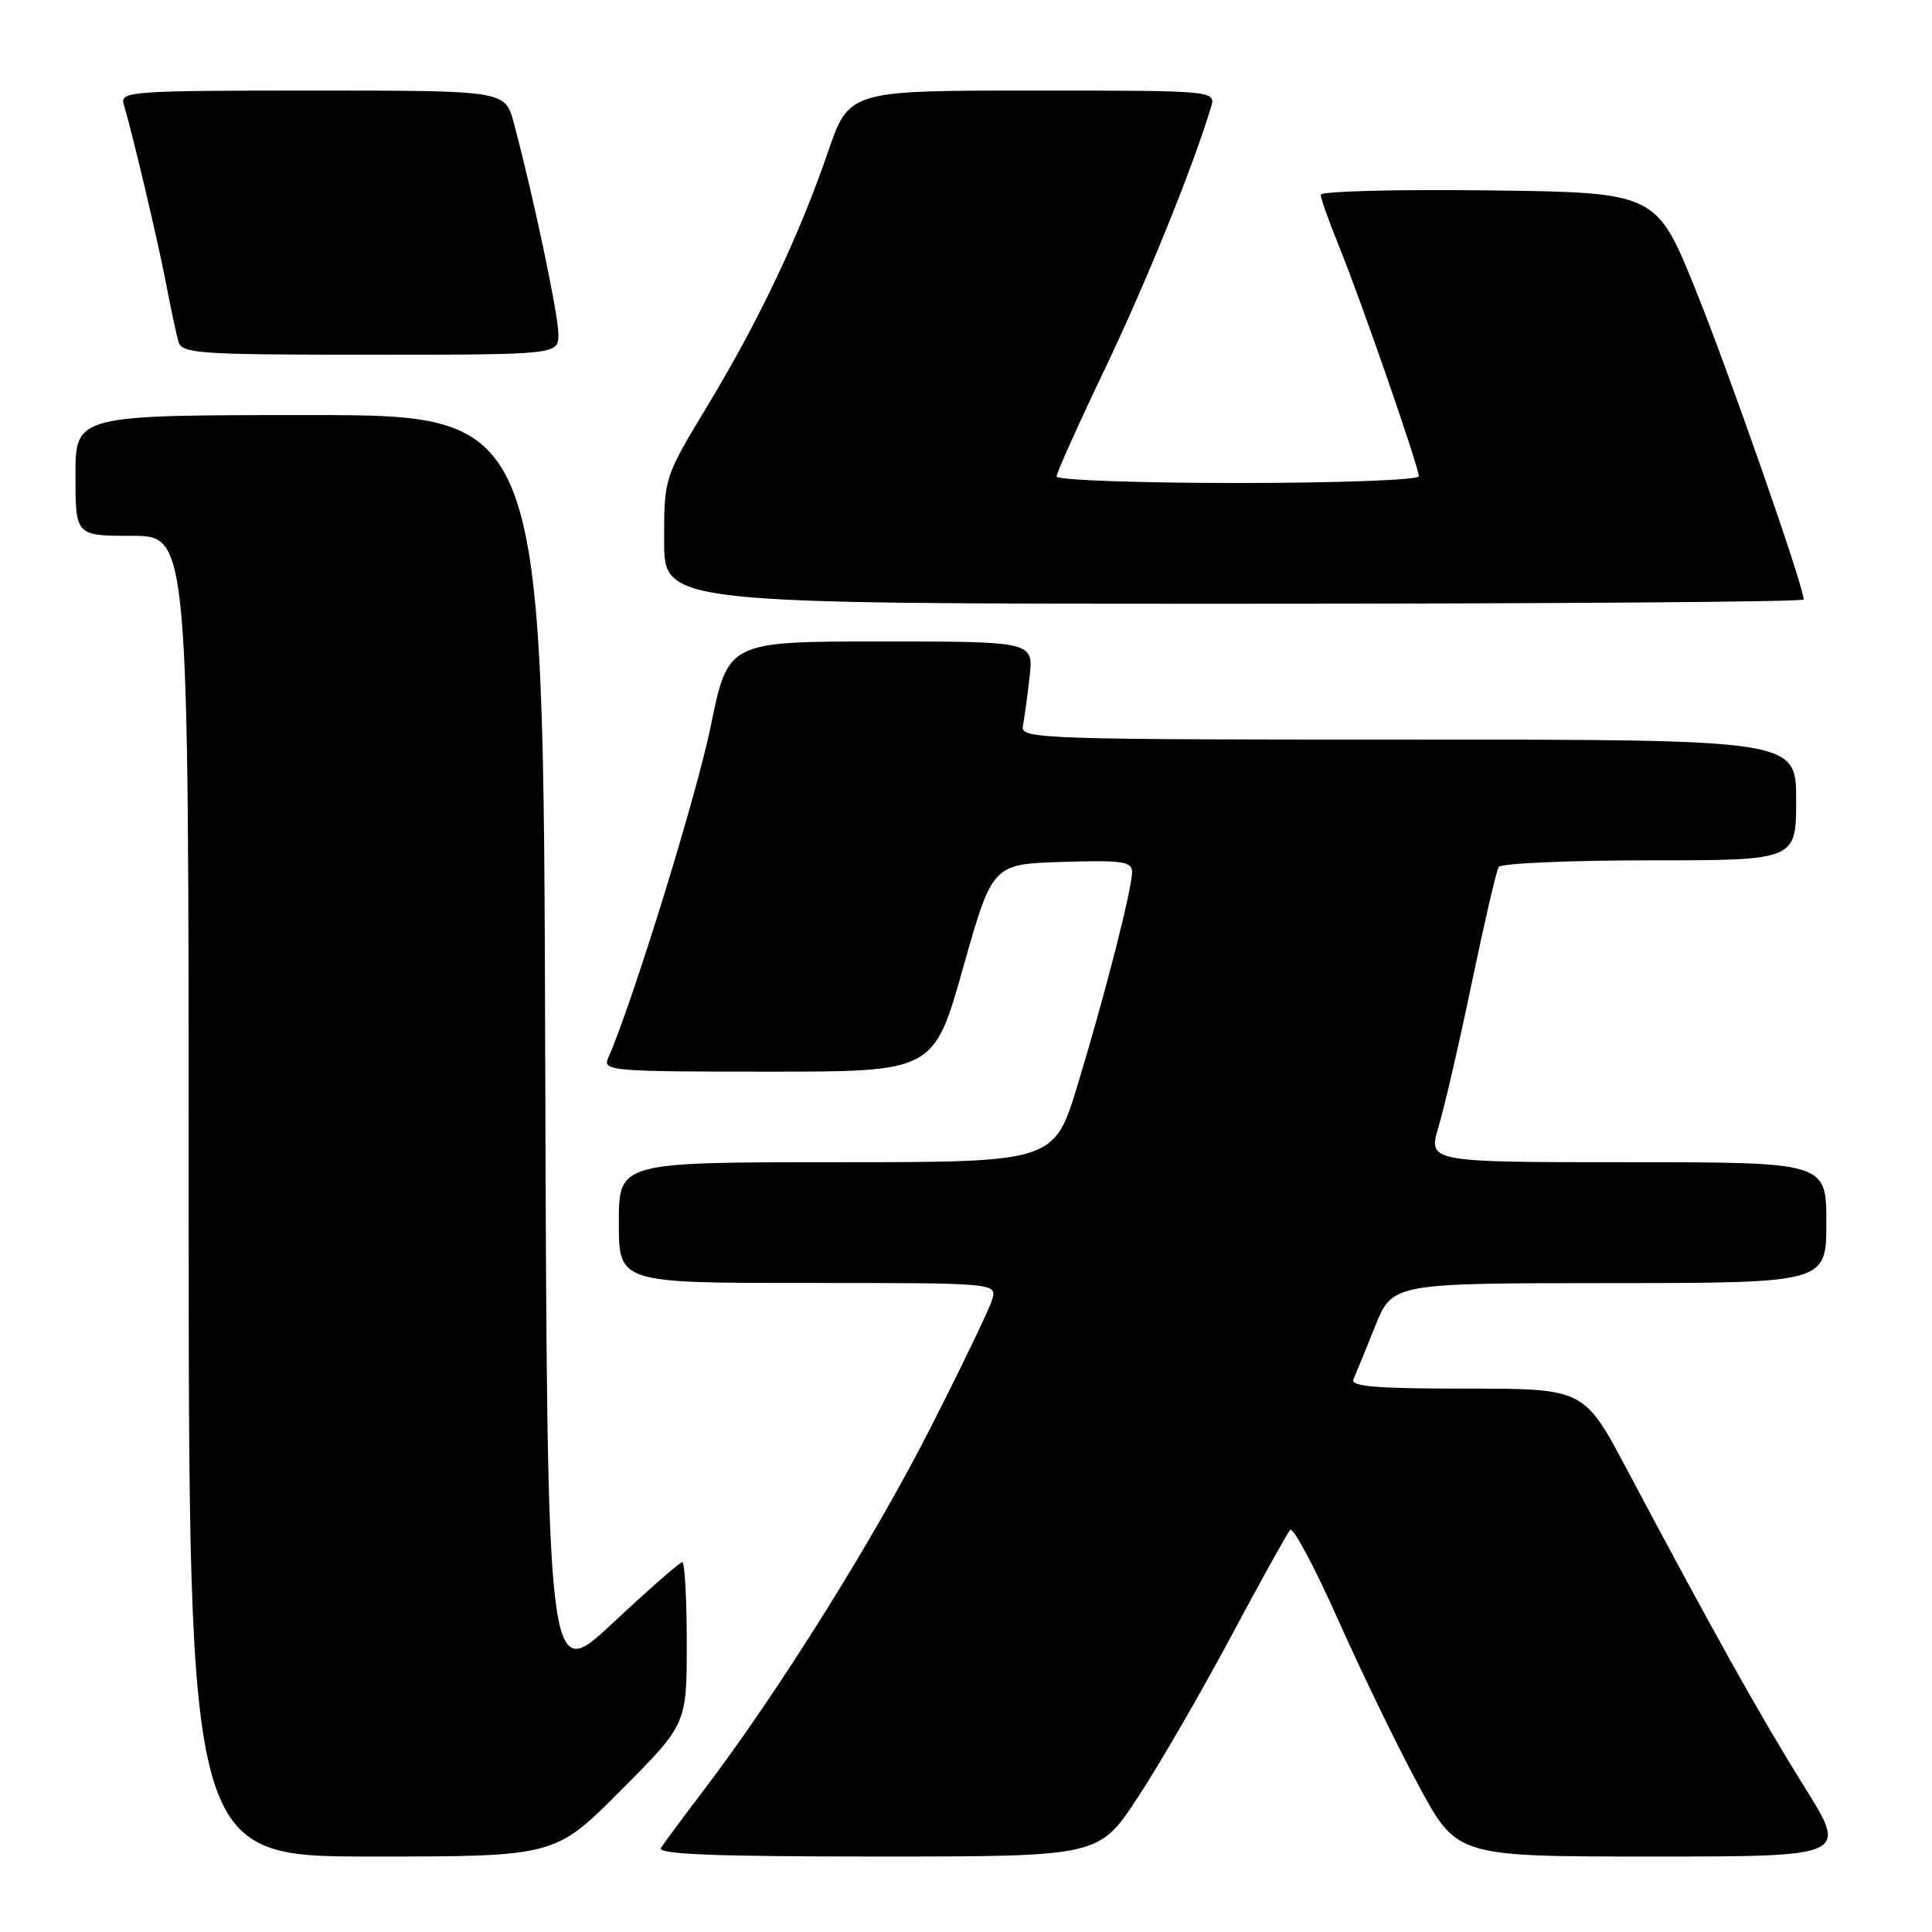 <?xml version="1.0" encoding="UTF-8" standalone="no"?>
<!DOCTYPE svg PUBLIC "-//W3C//DTD SVG 1.1//EN" "http://www.w3.org/Graphics/SVG/1.1/DTD/svg11.dtd" >
<svg xmlns="http://www.w3.org/2000/svg" xmlns:xlink="http://www.w3.org/1999/xlink" version="1.1" viewBox="0 0 256 256">
 <g >
 <path fill="currentColor"
d=" M 82.27 237.23 C 91.00 228.46 91.00 228.46 91.00 217.73 C 91.00 211.83 90.73 207.00 90.40 207.00 C 90.08 207.00 85.91 210.64 81.15 215.10 C 72.50 223.19 72.50 223.19 72.24 139.10 C 71.99 55.00 71.99 55.00 40.99 55.00 C 10.00 55.00 10.00 55.00 10.00 63.00 C 10.00 71.00 10.00 71.00 17.50 71.00 C 25.00 71.00 25.00 71.00 25.00 158.50 C 25.00 246.00 25.00 246.00 49.27 246.00 C 73.54 246.00 73.54 246.00 82.27 237.23 Z  M 150.71 238.25 C 153.52 233.99 159.06 224.43 163.03 217.00 C 167.00 209.57 170.57 203.15 170.95 202.72 C 171.34 202.30 174.22 207.70 177.35 214.72 C 180.48 221.75 185.30 231.66 188.06 236.75 C 193.08 246.00 193.08 246.00 218.98 246.00 C 244.87 246.00 244.87 246.00 239.08 236.75 C 233.42 227.69 227.02 216.26 215.60 194.75 C 209.89 184.00 209.89 184.00 194.34 184.00 C 182.27 184.00 178.91 183.72 179.34 182.75 C 179.65 182.06 180.94 178.92 182.20 175.77 C 184.50 170.03 184.50 170.03 213.25 170.02 C 242.00 170.00 242.00 170.00 242.00 162.00 C 242.00 154.00 242.00 154.00 215.60 154.00 C 189.20 154.00 189.20 154.00 190.63 149.25 C 191.41 146.64 193.40 138.03 195.04 130.13 C 196.69 122.22 198.28 115.36 198.58 114.88 C 198.87 114.40 207.87 114.00 218.56 114.00 C 238.00 114.00 238.00 114.00 238.00 106.00 C 238.00 98.00 238.00 98.00 186.59 98.00 C 138.17 98.00 135.21 97.90 135.53 96.25 C 135.72 95.29 136.12 92.36 136.42 89.75 C 136.96 85.00 136.96 85.00 116.72 85.00 C 96.47 85.00 96.47 85.00 94.17 96.25 C 92.30 105.44 83.76 133.03 80.56 140.25 C 79.84 141.89 81.20 142.00 101.76 142.00 C 123.73 142.00 123.73 142.00 127.61 128.25 C 131.50 114.50 131.50 114.50 140.75 114.21 C 148.73 113.96 150.00 114.15 150.00 115.55 C 150.00 117.82 146.48 131.61 142.79 143.75 C 139.68 154.00 139.68 154.00 110.84 154.00 C 82.00 154.00 82.00 154.00 82.00 162.00 C 82.00 170.00 82.00 170.00 107.07 170.00 C 132.13 170.00 132.13 170.00 131.45 172.25 C 131.08 173.49 127.38 181.18 123.22 189.34 C 115.75 204.03 103.03 224.35 93.32 237.11 C 90.55 240.75 87.97 244.24 87.58 244.86 C 87.07 245.70 94.57 246.00 116.24 246.00 C 145.60 246.00 145.60 246.00 150.71 238.25 Z  M 239.00 79.44 C 239.00 77.70 229.19 49.60 224.72 38.50 C 219.47 25.50 219.47 25.50 197.24 25.23 C 185.01 25.08 175.00 25.34 175.00 25.81 C 175.00 26.27 176.09 29.35 177.43 32.64 C 180.37 39.87 188.00 61.87 188.00 63.11 C 188.00 63.60 177.33 64.00 164.00 64.00 C 150.80 64.00 140.00 63.61 140.00 63.14 C 140.00 62.67 142.88 56.25 146.40 48.89 C 151.88 37.42 158.03 22.26 160.45 14.25 C 161.13 12.00 161.13 12.00 136.82 12.00 C 112.50 12.00 112.50 12.00 109.67 20.25 C 105.87 31.31 100.54 42.53 93.67 53.90 C 88.00 63.30 88.00 63.30 88.00 71.65 C 88.00 80.00 88.00 80.00 163.50 80.00 C 205.03 80.00 239.00 79.75 239.00 79.44 Z  M 73.99 44.25 C 73.98 41.65 70.58 25.55 68.07 16.25 C 66.92 12.00 66.92 12.00 41.39 12.00 C 17.55 12.00 15.90 12.12 16.38 13.75 C 17.58 17.80 20.92 31.94 21.99 37.50 C 22.62 40.80 23.36 44.29 23.64 45.25 C 24.09 46.86 26.18 47.00 49.07 47.00 C 74.00 47.00 74.00 47.00 73.99 44.25 Z "/>
</g>
</svg>